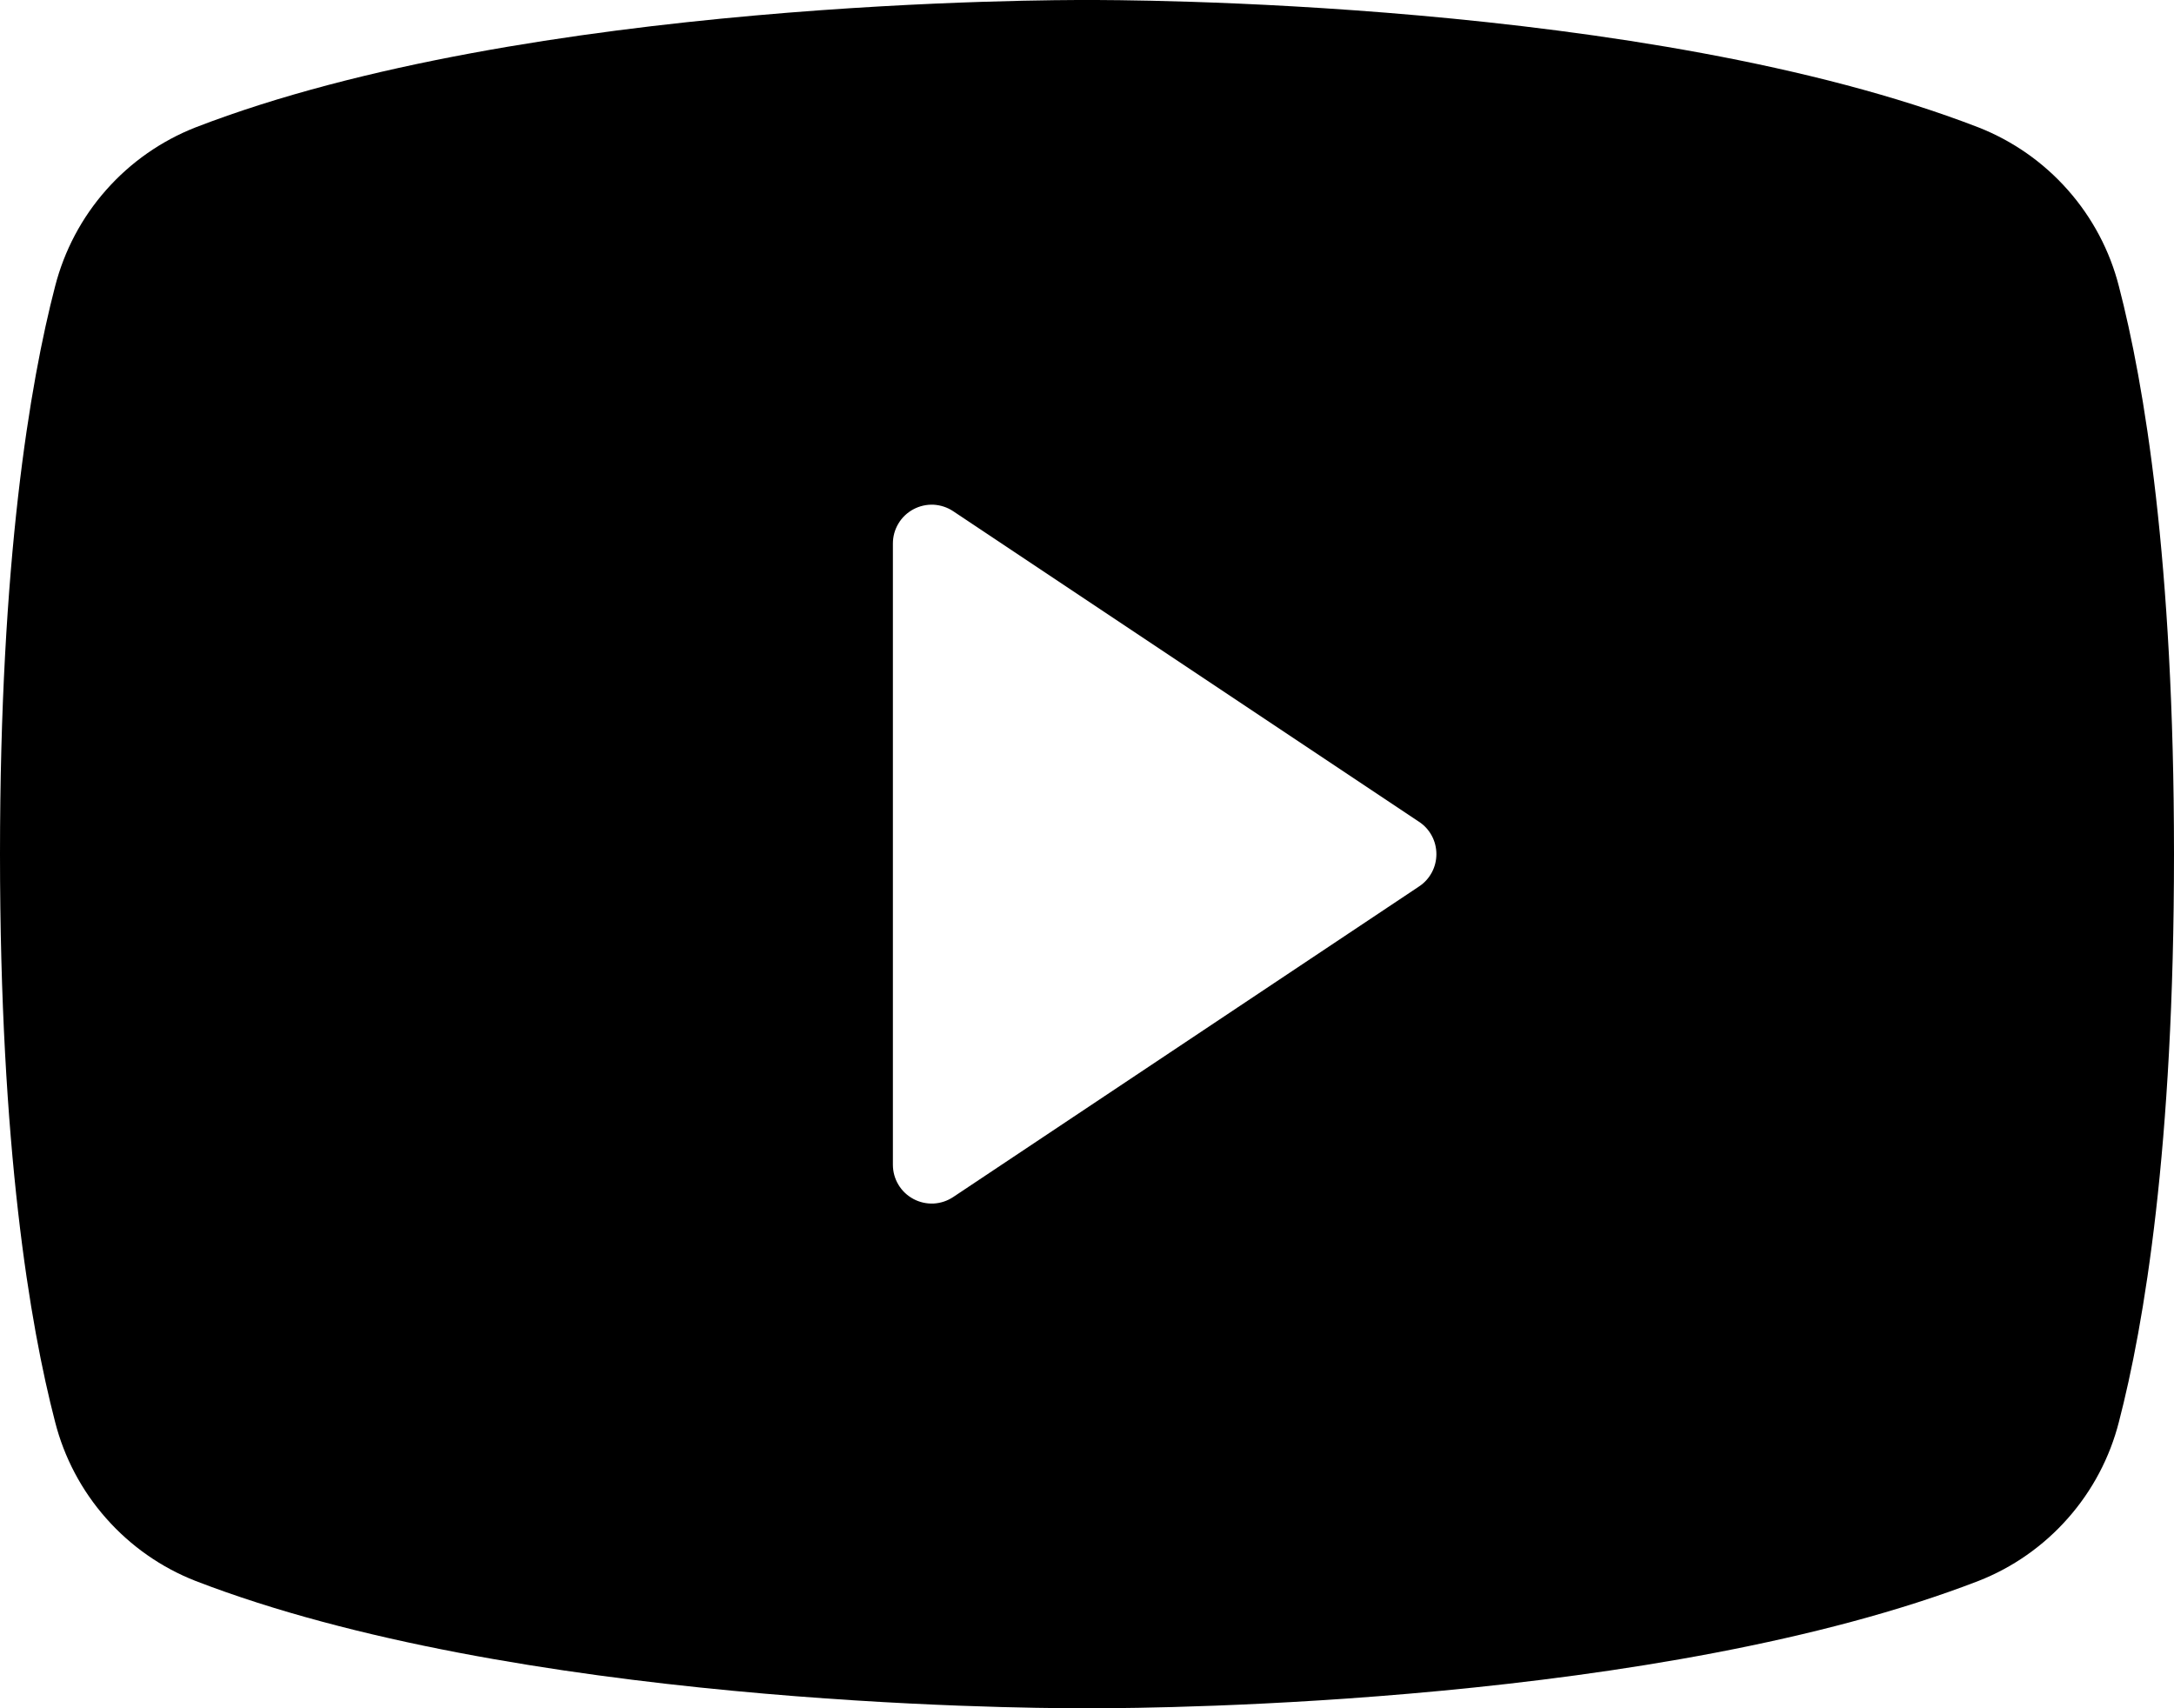 <svg width="28" height="22" viewBox="0 0 28 22" fill="none" xmlns="http://www.w3.org/2000/svg">
<path d="M27.291 3.69C27.174 3.229 26.948 2.803 26.633 2.447C26.318 2.09 25.923 1.814 25.48 1.64C21.195 -0.015 14.375 4.7549e-06 14 4.7549e-06C13.625 4.7549e-06 6.805 -0.015 2.52 1.64C2.077 1.814 1.682 2.09 1.367 2.447C1.052 2.803 0.827 3.229 0.709 3.69C0.385 4.938 0 7.218 0 11C0 14.783 0.385 17.062 0.709 18.31C0.826 18.771 1.052 19.198 1.367 19.554C1.682 19.911 2.077 20.188 2.52 20.361C6.625 21.945 13.05 22 13.918 22H14.082C14.95 22 21.379 21.945 25.48 20.361C25.923 20.188 26.318 19.911 26.633 19.554C26.948 19.198 27.174 18.771 27.291 18.31C27.615 17.06 28 14.783 28 11C28 7.218 27.615 4.938 27.291 3.69ZM18.277 11.416L12.277 15.416C12.202 15.466 12.115 15.495 12.024 15.5C11.934 15.504 11.844 15.484 11.764 15.441C11.684 15.398 11.617 15.335 11.571 15.257C11.524 15.179 11.5 15.091 11.5 15V7C11.5 6.909 11.524 6.821 11.571 6.743C11.617 6.665 11.684 6.602 11.764 6.559C11.844 6.516 11.934 6.496 12.024 6.5C12.115 6.505 12.202 6.534 12.277 6.584L18.277 10.584C18.346 10.629 18.402 10.691 18.441 10.764C18.48 10.836 18.5 10.918 18.5 11C18.5 11.082 18.48 11.164 18.441 11.236C18.402 11.309 18.346 11.371 18.277 11.416Z" fill="black"/>
</svg>
